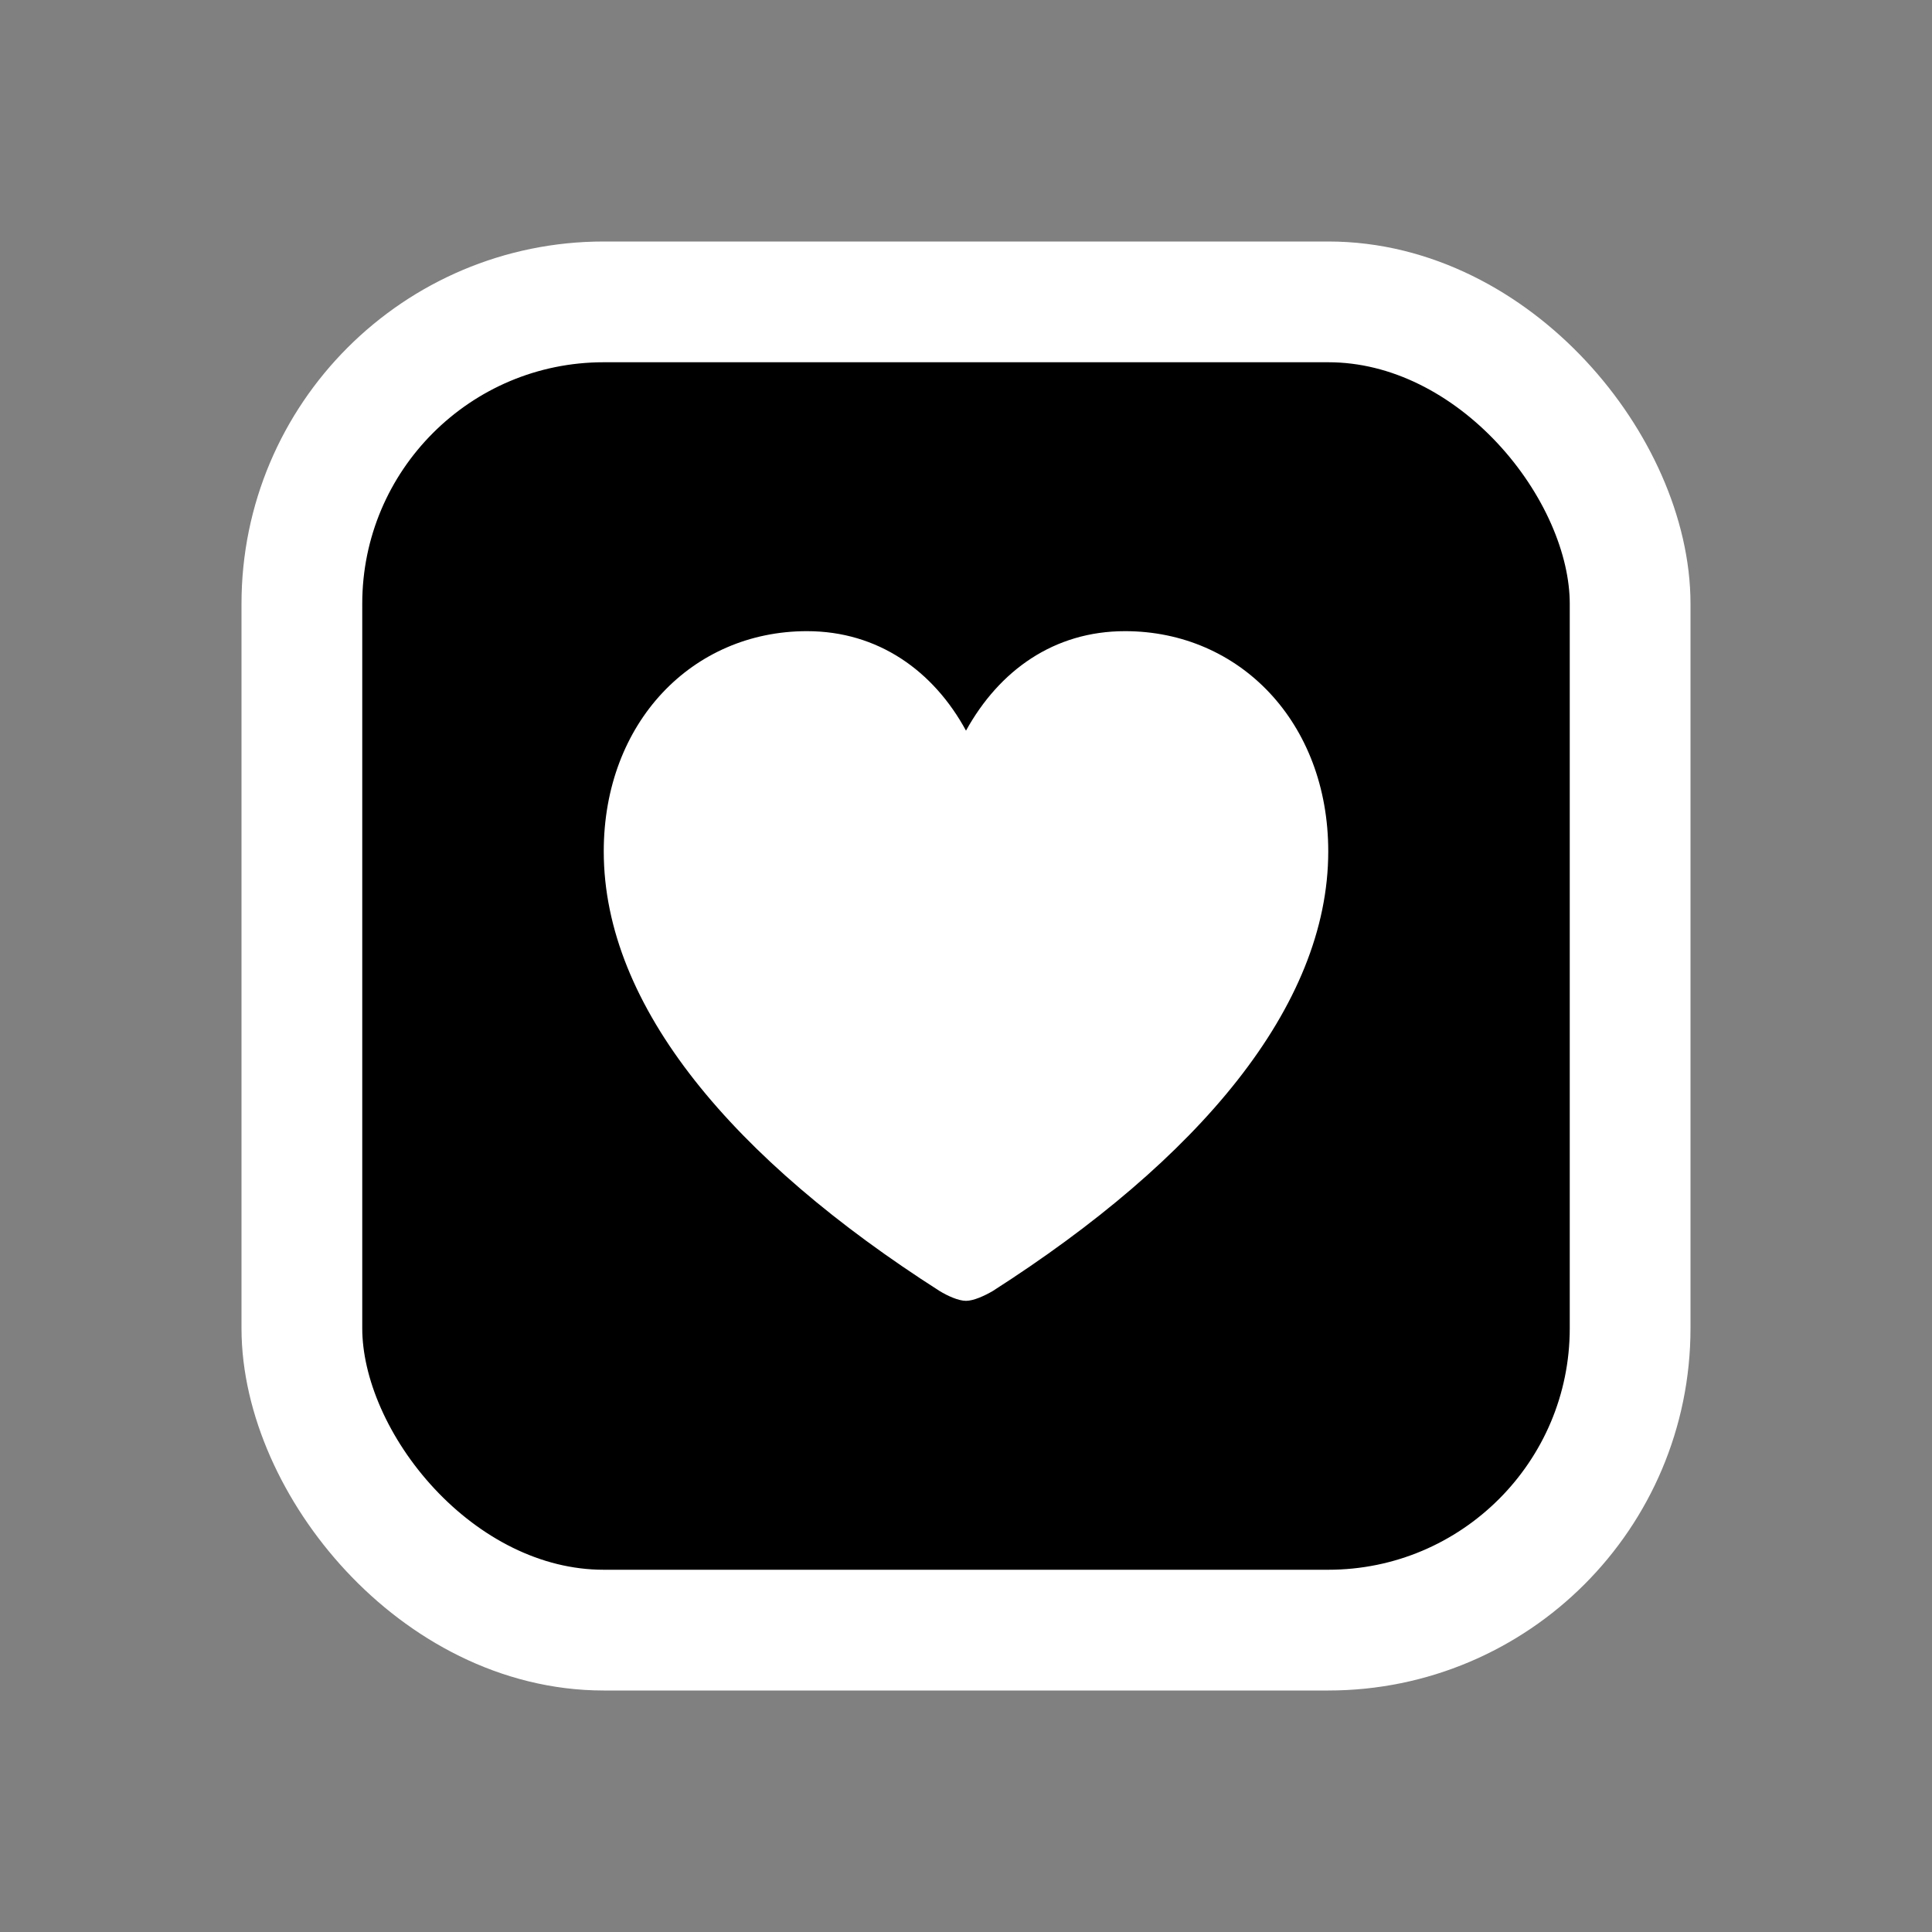 <svg width="16" height="16" viewBox="0 0 16 16" fill="none" xmlns="http://www.w3.org/2000/svg">
<rect x="0" y="0" width="16" height="16" fill="#808080" stroke="none"/>
<rect x="2.5" y="2.5" width="11" height="11" rx="2.5" fill="black"/>
<rect x="2.5" y="2.5" width="11" height="11" rx="2.5" stroke="white"/>
<path d="M8 10.773C8.063 10.773 8.154 10.731 8.221 10.692C9.921 9.604 11 8.338 11 7.051C11 5.982 10.266 5.227 9.317 5.227C8.728 5.227 8.275 5.553 8 6.051C7.731 5.556 7.272 5.227 6.683 5.227C5.734 5.227 5 5.982 5 7.051C5 8.338 6.079 9.604 7.782 10.692C7.846 10.731 7.937 10.773 8 10.773Z" fill="white"/>
</svg>
